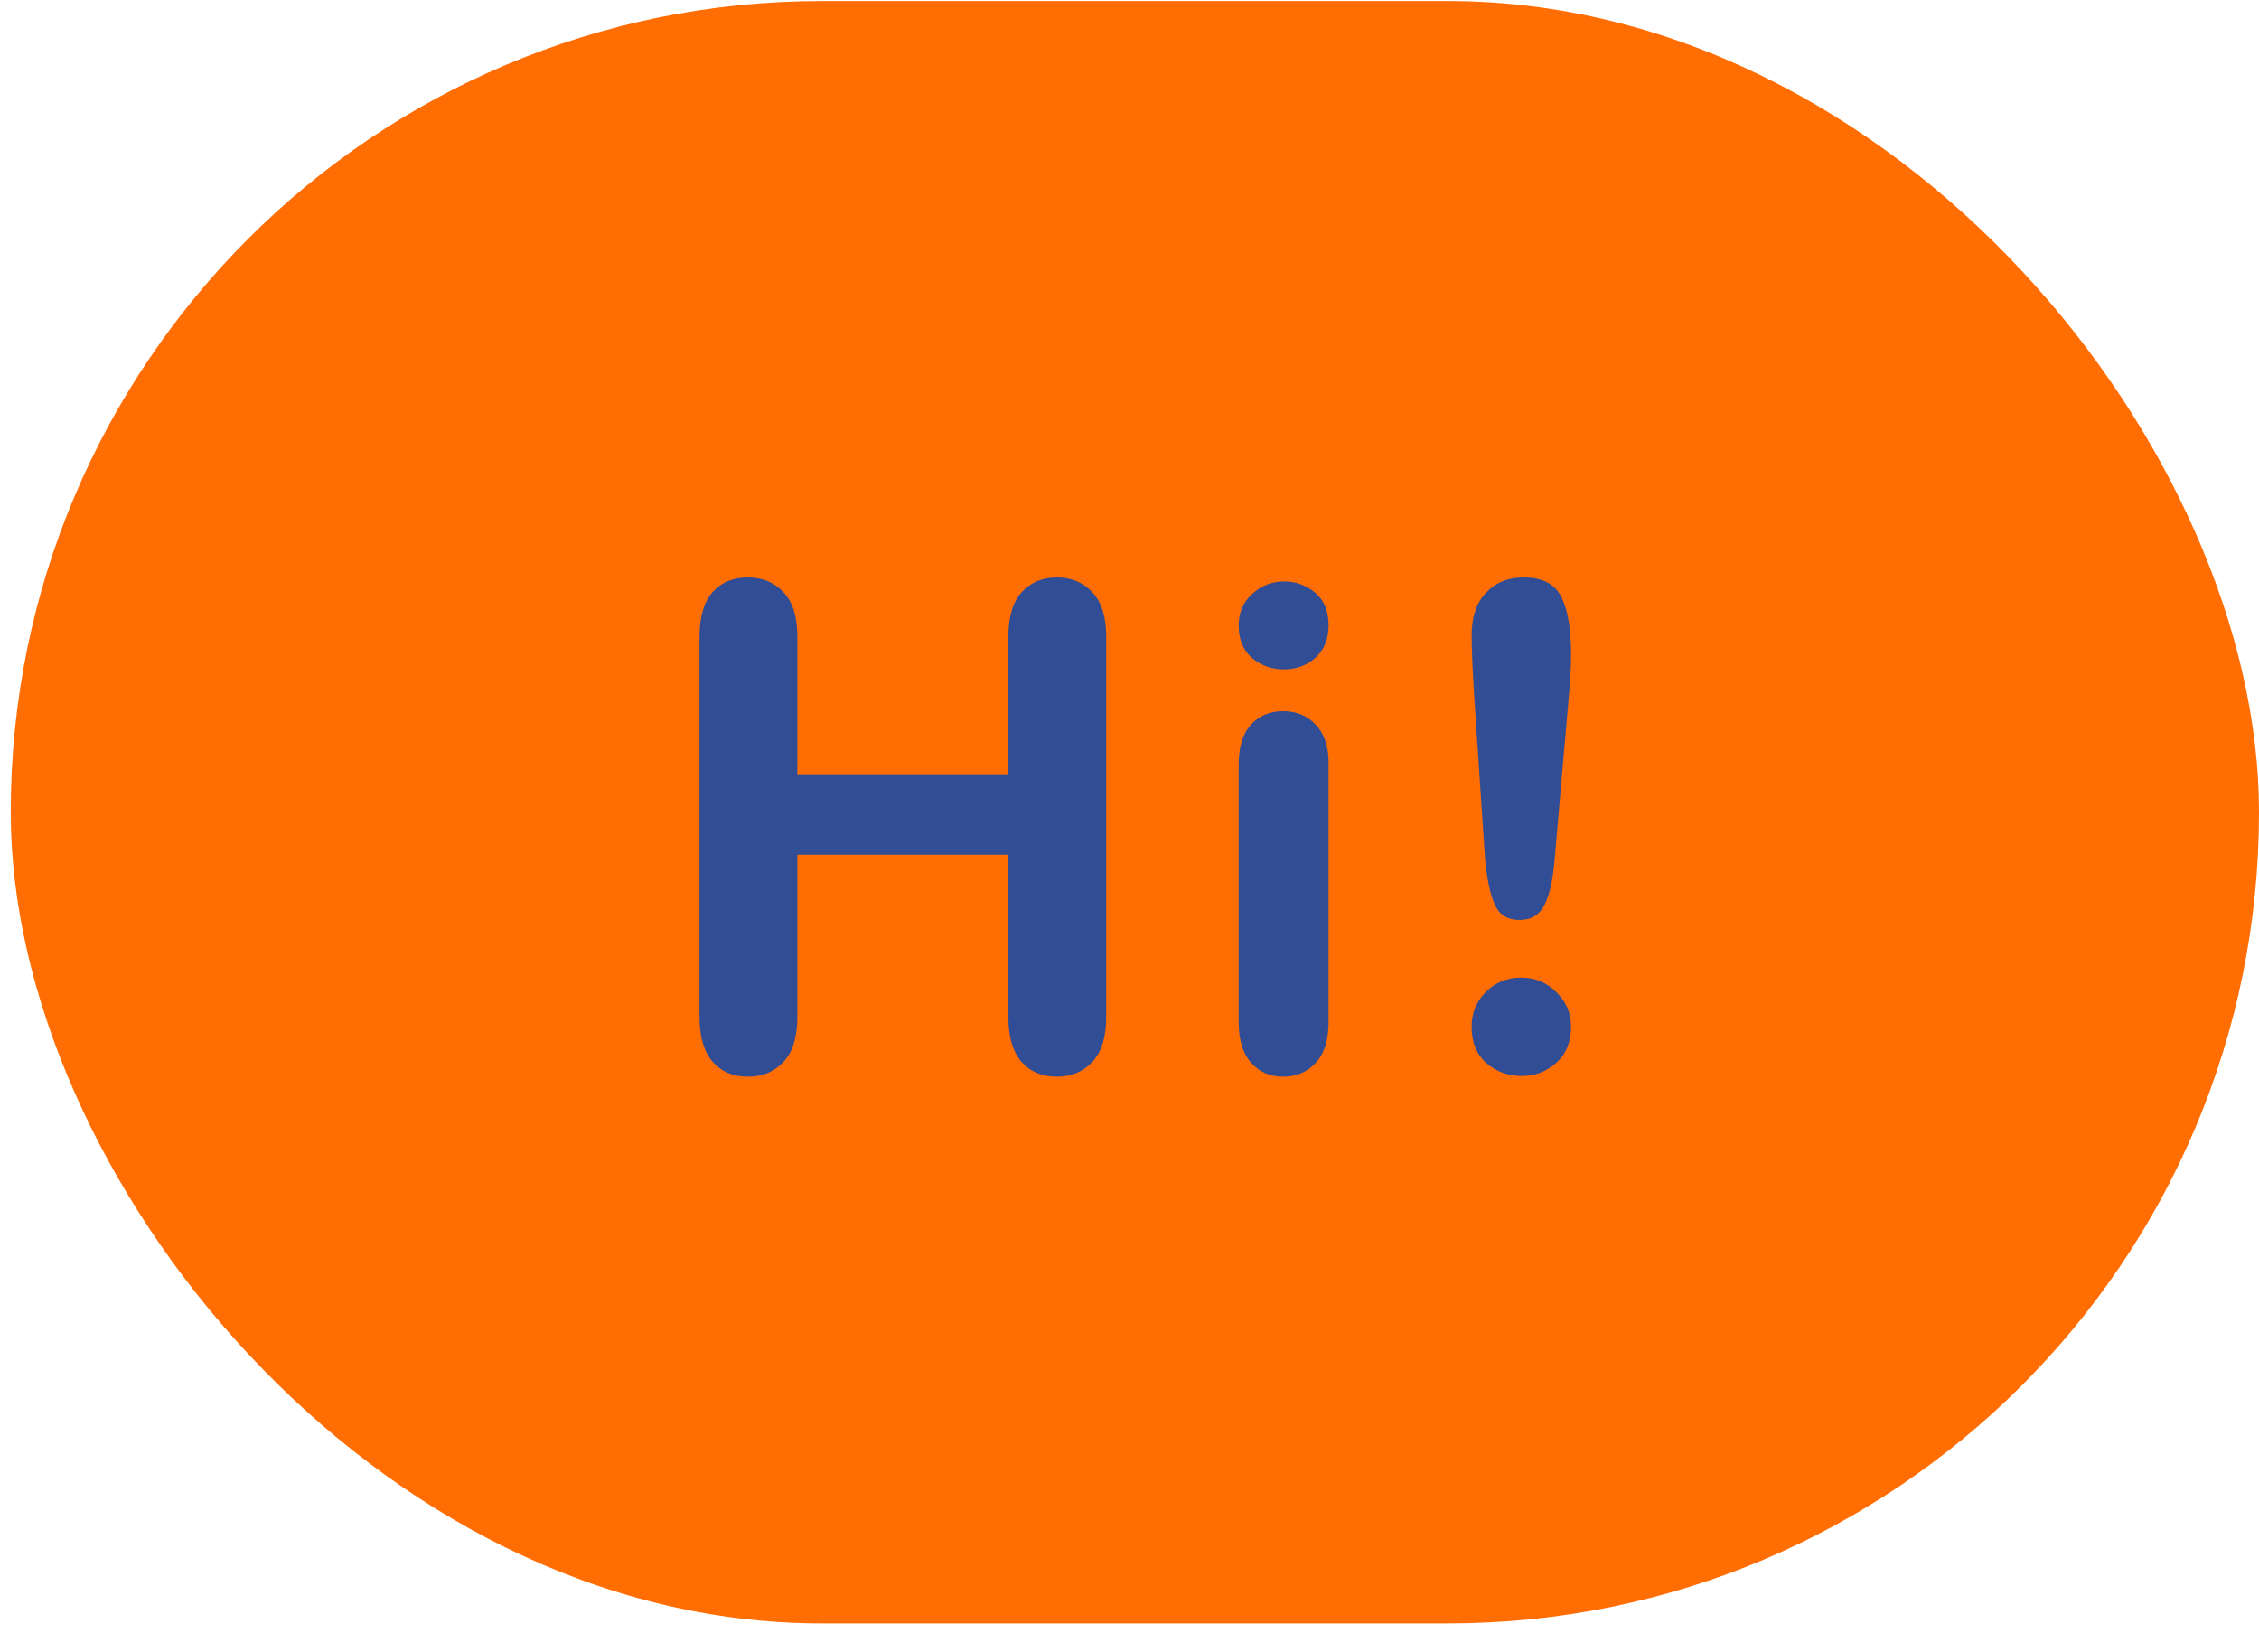 <svg width="67" height="49" viewBox="0 0 67 49" fill="none" xmlns="http://www.w3.org/2000/svg">
<rect x="0.319" y="0.031" width="66.681" height="48.112" rx="24.056" fill="#FF6D03"/>
<path d="M23.648 18.883V22.985H29.908V18.883C29.908 18.297 30.038 17.858 30.299 17.565C30.566 17.272 30.914 17.125 31.344 17.125C31.78 17.125 32.132 17.272 32.398 17.565C32.672 17.851 32.809 18.291 32.809 18.883V30.163C32.809 30.755 32.672 31.198 32.398 31.491C32.125 31.784 31.773 31.93 31.344 31.93C30.908 31.93 30.559 31.784 30.299 31.491C30.038 31.191 29.908 30.748 29.908 30.163V25.348H23.648V30.163C23.648 30.755 23.512 31.198 23.238 31.491C22.965 31.784 22.613 31.93 22.184 31.93C21.747 31.93 21.399 31.784 21.139 31.491C20.878 31.191 20.748 30.748 20.748 30.163V18.883C20.748 18.297 20.875 17.858 21.129 17.565C21.389 17.272 21.741 17.125 22.184 17.125C22.62 17.125 22.971 17.272 23.238 17.565C23.512 17.851 23.648 18.291 23.648 18.883ZM39.404 22.604V30.309C39.404 30.843 39.277 31.247 39.023 31.52C38.77 31.793 38.447 31.93 38.057 31.93C37.666 31.93 37.347 31.79 37.1 31.51C36.859 31.23 36.738 30.83 36.738 30.309V22.682C36.738 22.155 36.859 21.758 37.1 21.491C37.347 21.224 37.666 21.09 38.057 21.09C38.447 21.09 38.77 21.224 39.023 21.491C39.277 21.758 39.404 22.129 39.404 22.604ZM38.086 19.85C37.715 19.85 37.396 19.736 37.129 19.508C36.868 19.28 36.738 18.958 36.738 18.541C36.738 18.164 36.872 17.855 37.139 17.614C37.412 17.366 37.728 17.243 38.086 17.243C38.431 17.243 38.737 17.353 39.004 17.575C39.271 17.796 39.404 18.118 39.404 18.541C39.404 18.951 39.274 19.274 39.014 19.508C38.753 19.736 38.444 19.85 38.086 19.85ZM44.047 25.485L43.734 20.807C43.676 19.895 43.647 19.241 43.647 18.844C43.647 18.304 43.786 17.884 44.066 17.584C44.353 17.278 44.727 17.125 45.19 17.125C45.749 17.125 46.124 17.321 46.312 17.711C46.501 18.095 46.596 18.652 46.596 19.381C46.596 19.811 46.573 20.247 46.527 20.69L46.107 25.504C46.062 26.077 45.964 26.517 45.815 26.823C45.665 27.129 45.417 27.282 45.072 27.282C44.721 27.282 44.477 27.135 44.34 26.842C44.203 26.543 44.105 26.09 44.047 25.485ZM45.131 31.91C44.734 31.91 44.385 31.784 44.086 31.53C43.793 31.269 43.647 30.908 43.647 30.446C43.647 30.042 43.786 29.7 44.066 29.42C44.353 29.134 44.701 28.991 45.111 28.991C45.522 28.991 45.87 29.134 46.156 29.42C46.449 29.7 46.596 30.042 46.596 30.446C46.596 30.901 46.449 31.259 46.156 31.52C45.863 31.78 45.522 31.91 45.131 31.91Z" fill="#304D95"/>
</svg>
